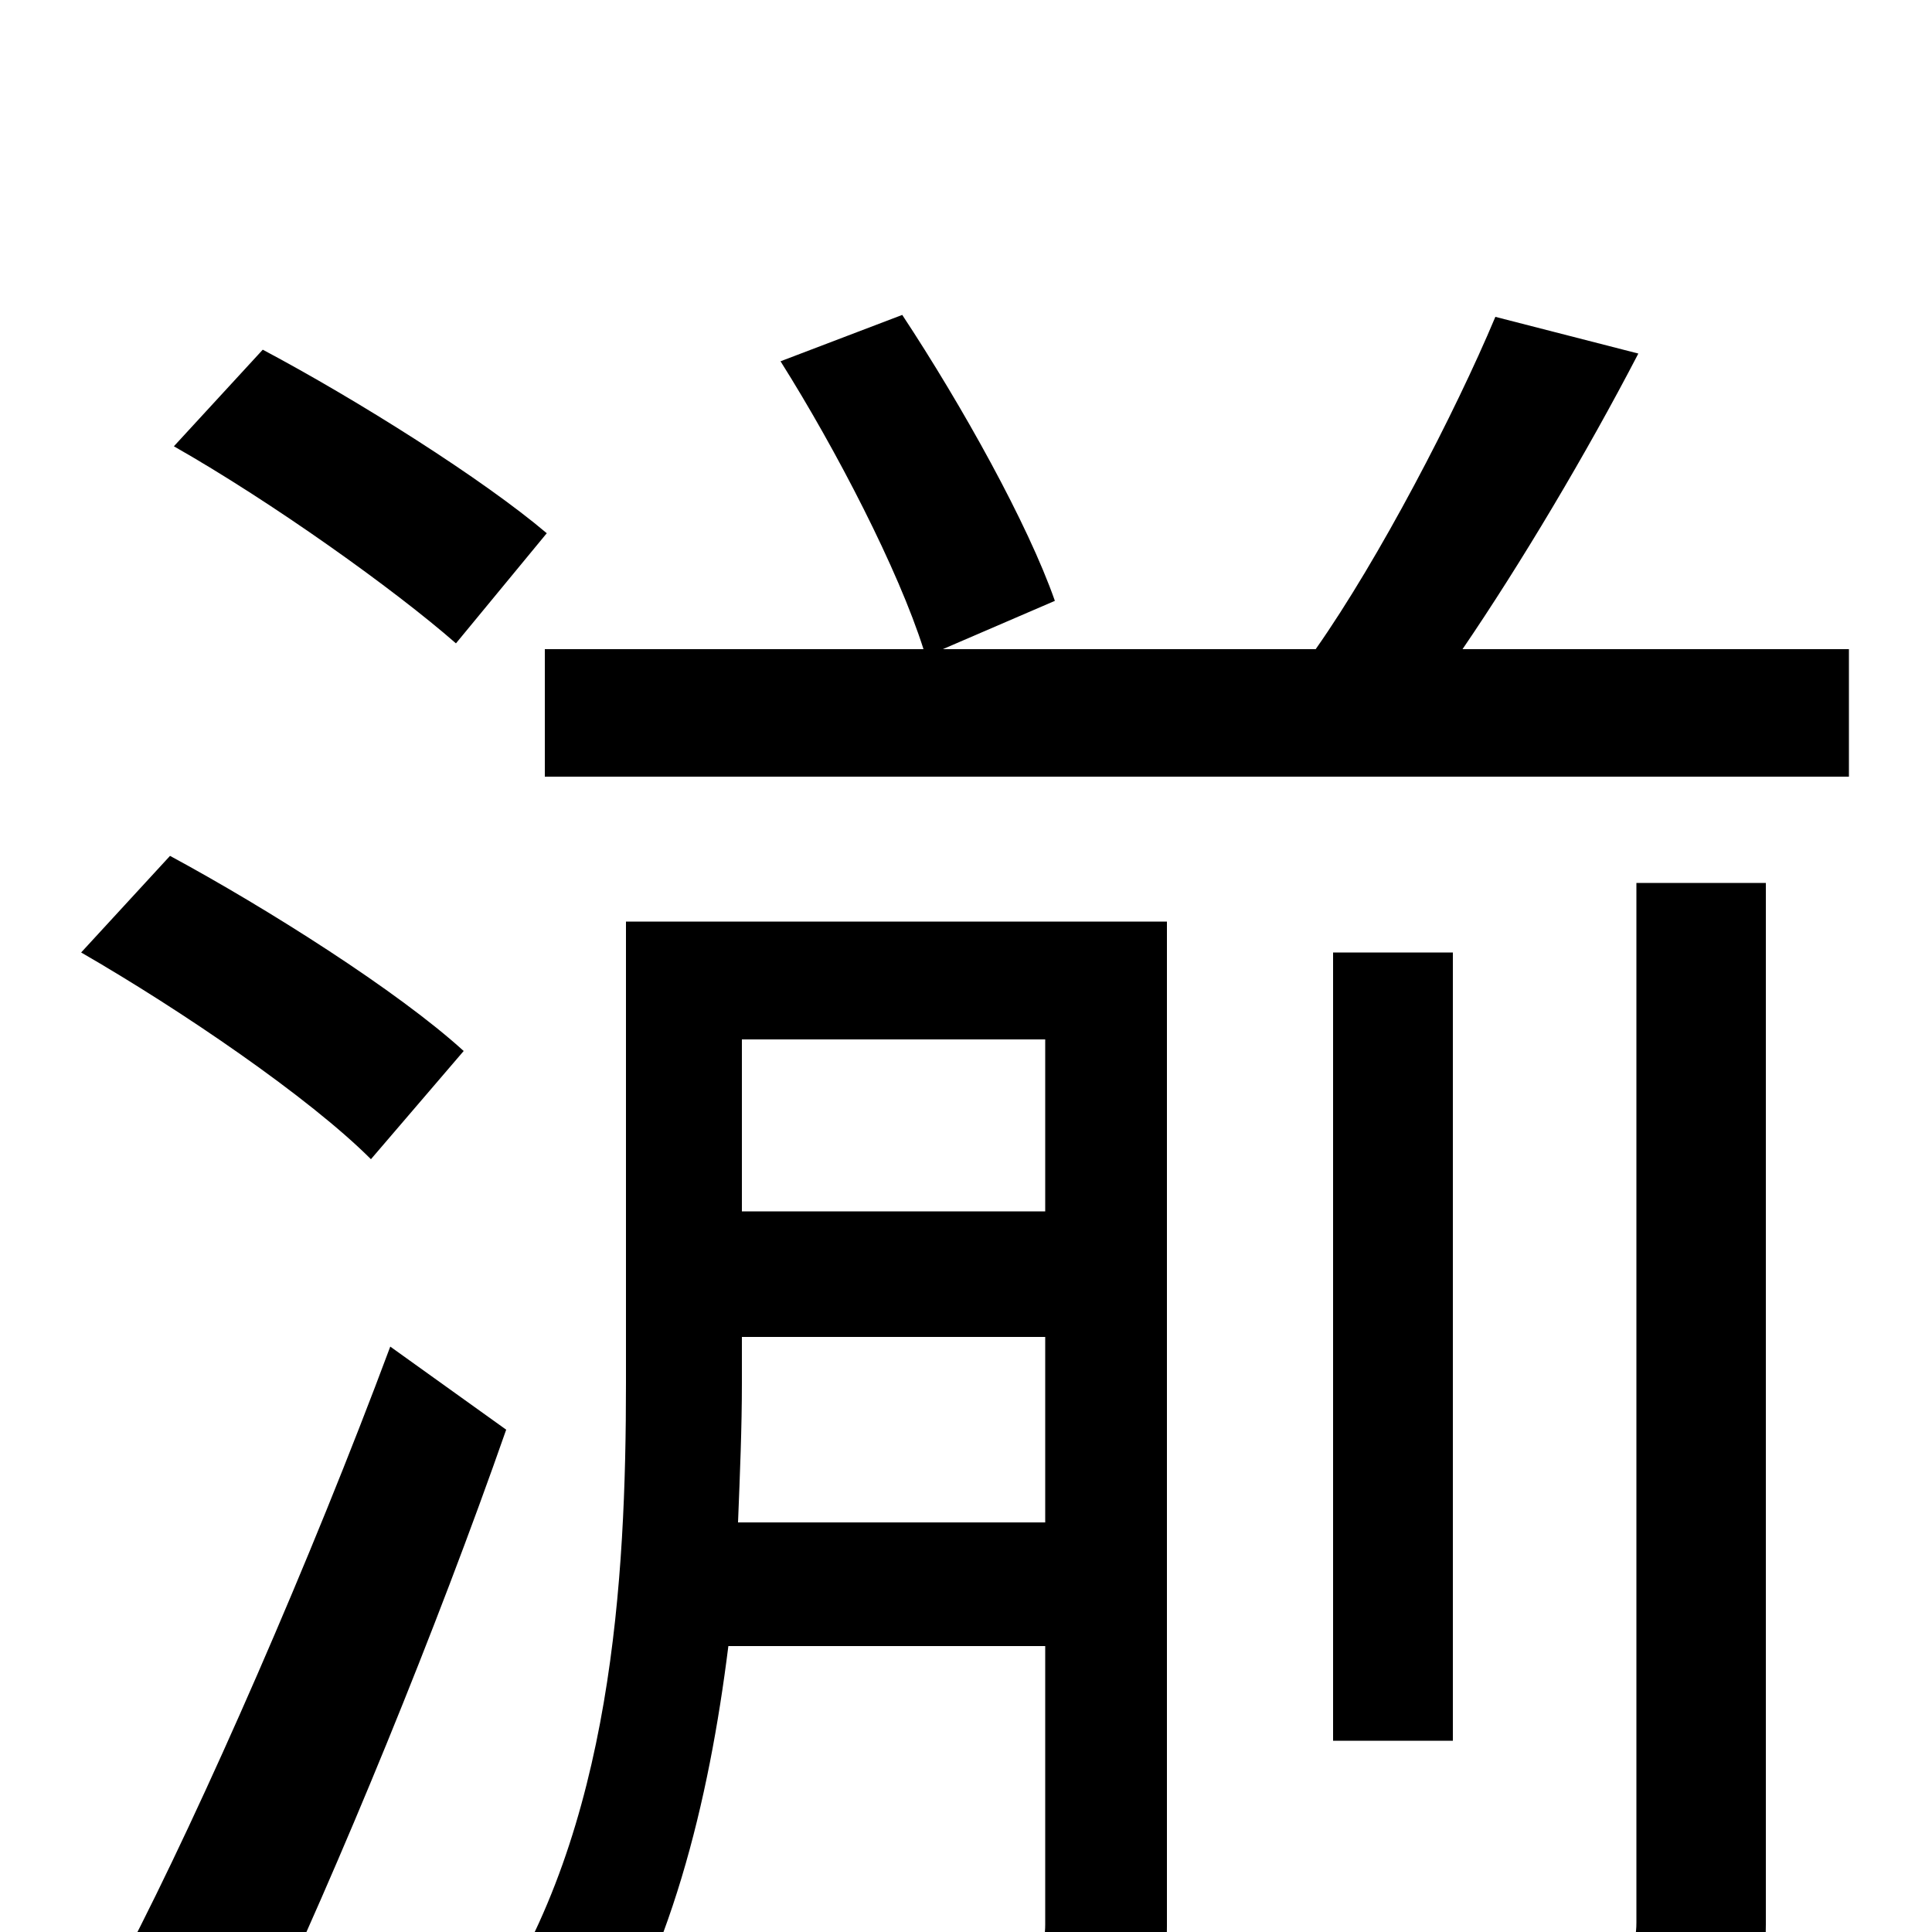 <svg xmlns="http://www.w3.org/2000/svg" viewBox="0 -1000 1000 1000">
	<path fill="#000000" d="M283 -724C250 -752 185 -793 136 -819L90 -769C141 -740 204 -695 236 -667ZM240 -456C206 -487 138 -530 88 -557L42 -507C94 -477 160 -432 192 -400ZM202 -303C161 -193 105 -65 65 12L133 56C176 -35 226 -157 262 -260ZM382 -212C383 -237 384 -261 384 -284V-308H541V-212ZM541 -462V-373H384V-462ZM604 -523H324V-284C324 -183 317 -53 253 42C267 48 293 69 303 80C347 16 367 -68 377 -148H541V-4C541 7 538 10 527 10C517 10 485 11 450 9C459 27 468 54 469 72C520 72 554 71 576 60C598 49 604 31 604 -3ZM847 -5C847 8 843 12 830 12C818 13 776 13 728 11C739 30 751 58 754 77C816 77 855 75 881 64C906 53 914 34 914 -4V-543H847ZM752 -507H690V-99H752ZM757 -664C787 -708 821 -765 848 -817L774 -836C753 -786 714 -711 681 -664H488L546 -689C532 -729 498 -790 467 -837L404 -813C433 -767 465 -705 478 -664H282V-598H957V-664Z"/>
</svg>